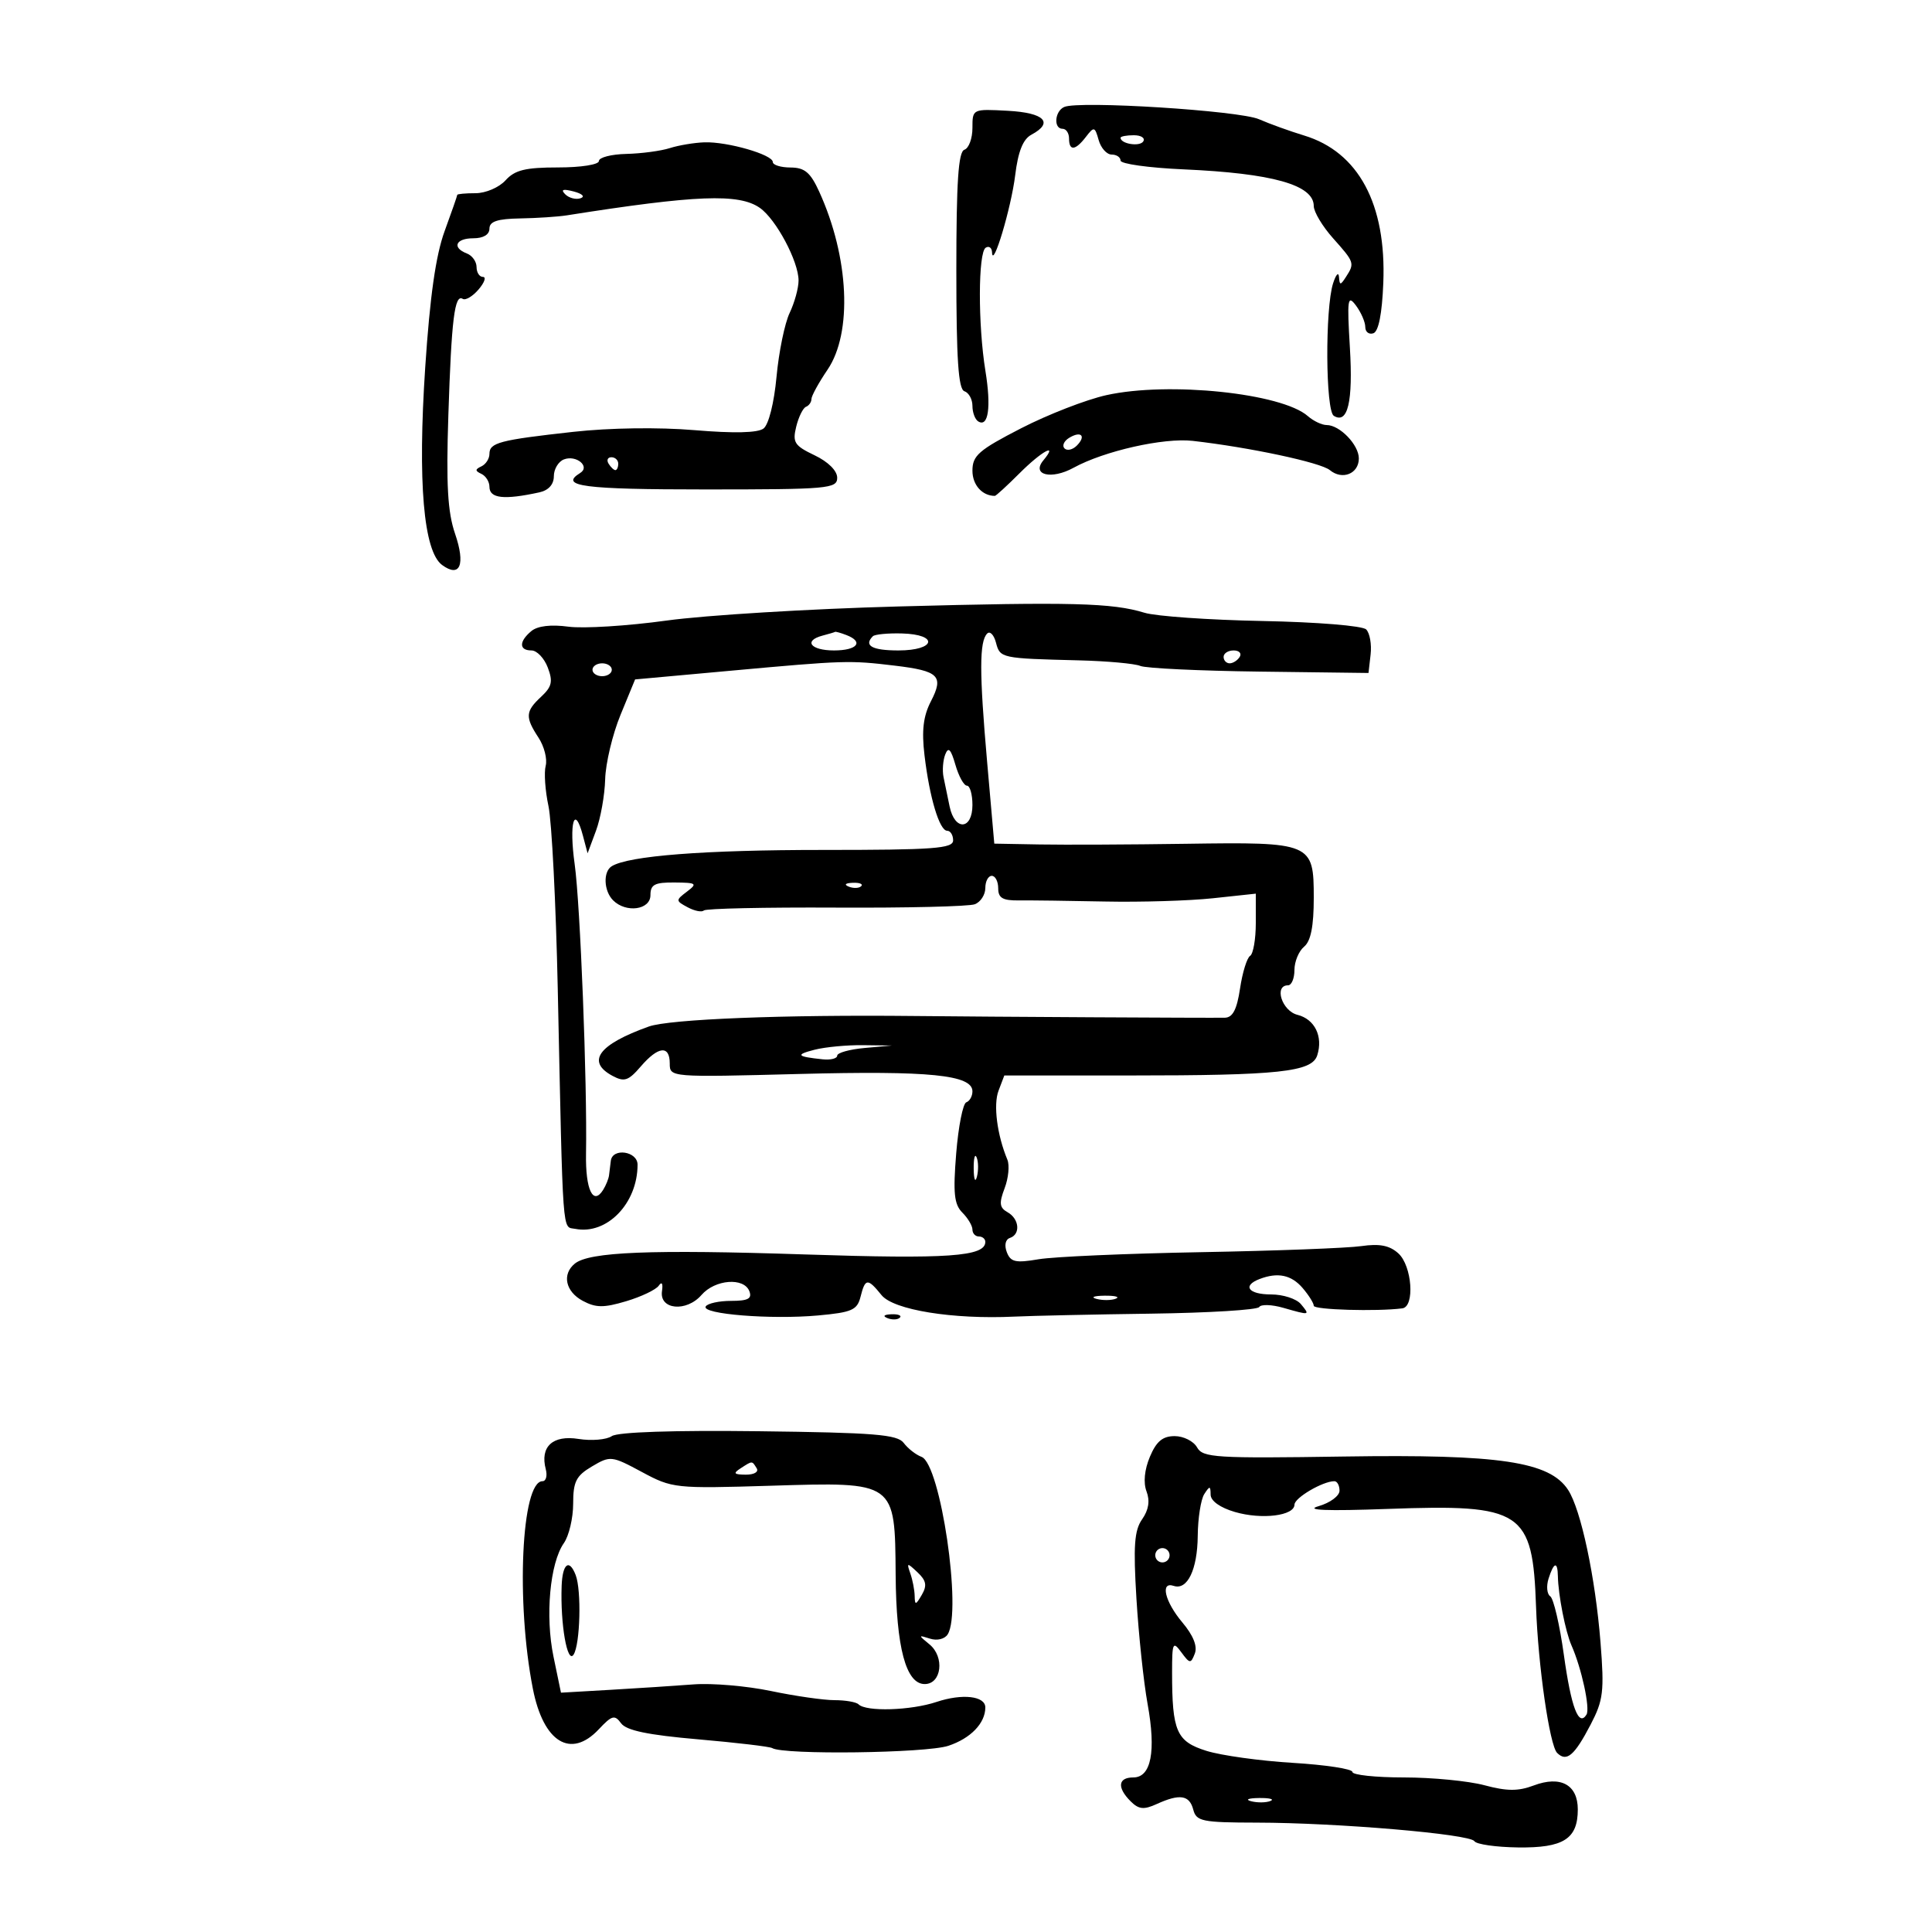 <svg xmlns="http://www.w3.org/2000/svg" width="300" height="300" viewBox="0 0 300 300" version="1.1">
	<path d="M 165.250 16.611 C 163.765 17.271, 163.563 20, 165 20 C 165.550 20, 166 20.675, 166 21.500 C 166 23.489, 166.975 23.396, 168.623 21.250 C 169.878 19.616, 170.009 19.649, 170.600 21.750 C 170.948 22.988, 171.856 24, 172.617 24 C 173.377 24, 174 24.420, 174 24.934 C 174 25.447, 178.387 26.060, 183.750 26.297 C 197.587 26.906, 204 28.709, 204 31.989 C 204 32.897, 205.350 35.152, 207 37 C 210.328 40.728, 210.376 40.871, 209 43 C 208.138 44.333, 208.018 44.333, 207.916 43 C 207.852 42.175, 207.440 42.625, 207 44 C 205.744 47.922, 205.830 63.777, 207.112 64.569 C 209.282 65.910, 210.114 62.389, 209.611 54 C 209.156 46.417, 209.258 45.709, 210.551 47.441 C 211.348 48.509, 212 50.009, 212 50.774 C 212 51.540, 212.563 51.981, 213.250 51.753 C 214.062 51.485, 214.605 48.746, 214.798 43.941 C 215.292 31.694, 210.947 23.603, 202.500 21.041 C 200.300 20.373, 197.150 19.237, 195.500 18.515 C 192.428 17.171, 167.518 15.603, 165.250 16.611 M 151 19.870 C 151 21.500, 150.438 23.021, 149.750 23.250 C 148.811 23.563, 148.500 28.222, 148.500 41.999 C 148.500 55.775, 148.811 60.435, 149.750 60.749 C 150.438 60.979, 151 62.003, 151 63.024 C 151 64.046, 151.403 65.131, 151.895 65.435 C 153.476 66.412, 153.932 63.226, 153.016 57.600 C 151.848 50.419, 151.875 39.196, 153.063 38.461 C 153.578 38.143, 154.020 38.471, 154.044 39.191 C 154.135 41.896, 157.018 32.285, 157.638 27.209 C 158.088 23.530, 158.851 21.615, 160.143 20.924 C 163.678 19.032, 162.188 17.511, 156.497 17.203 C 151.004 16.907, 151 16.909, 151 19.870 M 174 21.393 C 174 22.342, 176.993 22.820, 177.527 21.956 C 177.852 21.430, 177.191 21, 176.059 21 C 174.927 21, 174 21.177, 174 21.393 M 104 23 C 102.625 23.440, 99.588 23.845, 97.250 23.900 C 94.912 23.955, 93 24.450, 93 25 C 93 25.562, 90.218 26, 86.655 26 C 81.580 26, 79.948 26.400, 78.500 28 C 77.498 29.107, 75.420 30, 73.845 30 C 72.280 30, 71 30.119, 71 30.264 C 71 30.409, 70.117 32.944, 69.037 35.898 C 67.668 39.644, 66.758 46.034, 66.028 57.038 C 64.844 74.870, 65.764 85.623, 68.654 87.736 C 71.443 89.776, 72.307 87.681, 70.660 82.871 C 69.508 79.508, 69.268 75.273, 69.619 64.500 C 70.105 49.545, 70.589 45.628, 71.851 46.408 C 72.287 46.677, 73.394 46.021, 74.312 44.949 C 75.230 43.877, 75.535 43, 74.990 43 C 74.446 43, 74 42.311, 74 41.469 C 74 40.626, 73.325 39.678, 72.500 39.362 C 70.134 38.454, 70.750 37, 73.500 37 C 75.056 37, 76 36.433, 76 35.500 C 76 34.389, 77.231 33.979, 80.750 33.918 C 83.362 33.873, 86.625 33.658, 88 33.441 C 108.102 30.267, 114.748 30.010, 117.991 32.281 C 120.513 34.048, 124 40.591, 124 43.558 C 124 44.732, 123.376 46.999, 122.614 48.596 C 121.851 50.193, 120.935 54.650, 120.579 58.500 C 120.202 62.566, 119.357 65.936, 118.561 66.540 C 117.663 67.223, 113.978 67.310, 107.846 66.793 C 102.261 66.323, 94.677 66.430, 89 67.059 C 77.551 68.328, 76 68.737, 76 70.484 C 76 71.226, 75.438 72.096, 74.750 72.417 C 73.750 72.883, 73.750 73.117, 74.750 73.583 C 75.438 73.904, 76 74.804, 76 75.583 C 76 77.401, 78.249 77.653, 83.750 76.453 C 85.175 76.142, 86 75.224, 86 73.950 C 86 72.843, 86.705 71.667, 87.567 71.336 C 89.489 70.598, 91.700 72.450, 90.087 73.446 C 86.765 75.499, 90.571 76, 109.500 76 C 128.636 76, 130 75.879, 130 74.185 C 130 73.094, 128.597 71.701, 126.479 70.692 C 123.362 69.205, 123.036 68.697, 123.634 66.256 C 124.006 64.740, 124.690 63.350, 125.155 63.167 C 125.620 62.983, 126 62.441, 126 61.961 C 126 61.481, 127.125 59.431, 128.500 57.405 C 132.397 51.663, 131.848 39.931, 127.206 29.761 C 125.841 26.770, 124.951 26.021, 122.750 26.011 C 121.237 26.005, 120 25.621, 120 25.158 C 120 24.012, 112.936 21.977, 109.384 22.100 C 107.798 22.155, 105.375 22.560, 104 23 M 87.768 30.168 C 88.350 30.750, 89.415 31.028, 90.137 30.788 C 90.886 30.538, 90.432 30.085, 89.080 29.731 C 87.417 29.296, 87.026 29.426, 87.768 30.168 M 171.808 61.356 C 168.677 62.048, 162.715 64.365, 158.558 66.503 C 151.976 69.889, 151 70.740, 151 73.089 C 151 75.299, 152.514 77, 154.482 77 C 154.657 77, 156.375 75.425, 158.300 73.500 C 161.760 70.040, 164.399 68.609, 162.010 71.488 C 160.124 73.760, 163.254 74.527, 166.698 72.636 C 171.448 70.029, 180.680 67.945, 185.205 68.458 C 194.009 69.456, 205.073 71.816, 206.500 73 C 208.429 74.601, 211 73.565, 211 71.186 C 211 69.073, 208.038 66, 206 66 C 205.262 66, 203.947 65.375, 203.079 64.611 C 199.027 61.047, 181.464 59.219, 171.808 61.356 M 166 68 C 165.207 68.490, 164.890 69.223, 165.296 69.629 C 165.701 70.035, 166.558 69.842, 167.200 69.200 C 168.711 67.689, 167.868 66.846, 166 68 M 94.500 72 C 94.840 72.550, 95.316 73, 95.559 73 C 95.802 73, 96 72.550, 96 72 C 96 71.450, 95.523 71, 94.941 71 C 94.359 71, 94.160 71.450, 94.500 72 M 139.500 94.171 C 125.750 94.539, 109.550 95.525, 103.500 96.361 C 97.450 97.197, 90.592 97.624, 88.260 97.310 C 85.551 96.945, 83.474 97.192, 82.510 97.992 C 80.570 99.601, 80.577 101, 82.525 101 C 83.363 101, 84.502 102.191, 85.056 103.647 C 85.885 105.827, 85.704 106.627, 84.031 108.186 C 81.578 110.471, 81.521 111.339, 83.616 114.537 C 84.505 115.894, 85.008 117.862, 84.734 118.910 C 84.459 119.959, 84.653 122.771, 85.165 125.159 C 85.676 127.546, 86.325 140.300, 86.607 153.500 C 87.449 192.923, 87.266 190.414, 89.329 190.818 C 94.235 191.780, 99 186.869, 99 180.851 C 99 178.753, 95.099 178.189, 94.848 180.250 C 94.764 180.938, 94.640 181.950, 94.571 182.500 C 94.503 183.050, 94.090 184.070, 93.654 184.766 C 92.097 187.255, 90.897 184.725, 90.997 179.159 C 91.193 168.172, 90.106 140.420, 89.236 134.199 C 88.338 127.775, 89.197 124.788, 90.514 129.757 L 91.241 132.500 92.544 129 C 93.261 127.075, 93.903 123.475, 93.971 121 C 94.038 118.525, 95.111 114.025, 96.356 111 L 98.618 105.500 113.559 104.141 C 131.187 102.537, 131.881 102.515, 138.958 103.362 C 145.796 104.181, 146.587 104.964, 144.552 108.899 C 143.366 111.194, 143.100 113.422, 143.554 117.263 C 144.334 123.856, 145.878 129, 147.078 129 C 147.585 129, 148 129.671, 148 130.490 C 148 131.761, 145.024 131.980, 127.750 131.978 C 109.365 131.976, 97.615 132.884, 94.986 134.509 C 93.627 135.349, 93.749 138.349, 95.200 139.800 C 97.212 141.812, 101 141.290, 101 139 C 101 137.350, 101.656 137.006, 104.750 137.032 C 108.165 137.061, 108.336 137.188, 106.667 138.452 C 104.898 139.793, 104.902 139.877, 106.786 140.885 C 107.859 141.460, 108.985 141.681, 109.289 141.378 C 109.592 141.075, 118.818 140.874, 129.790 140.932 C 140.763 140.990, 150.474 140.756, 151.370 140.411 C 152.267 140.067, 153 138.934, 153 137.893 C 153 136.852, 153.450 136, 154 136 C 154.550 136, 155 136.868, 155 137.929 C 155 139.447, 155.693 139.849, 158.250 139.818 C 160.037 139.796, 166.034 139.872, 171.575 139.987 C 177.116 140.102, 184.654 139.875, 188.325 139.482 L 195 138.767 195 143.324 C 195 145.831, 194.602 148.128, 194.115 148.429 C 193.629 148.729, 192.926 151.006, 192.554 153.488 C 192.062 156.769, 191.417 158.008, 190.189 158.031 C 187.611 158.078, 153.853 157.892, 142 157.765 C 121.717 157.548, 103.956 158.251, 100.744 159.400 C 92.919 162.197, 90.978 164.848, 95.129 167.069 C 96.944 168.041, 97.586 167.825, 99.495 165.604 C 102.213 162.441, 104 162.259, 104 165.145 C 104 167.284, 104.051 167.288, 124.144 166.765 C 144.360 166.239, 151 166.906, 151 169.464 C 151 170.217, 150.571 170.983, 150.046 171.167 C 149.522 171.350, 148.816 174.924, 148.477 179.110 C 147.979 185.272, 148.160 187.018, 149.431 188.288 C 150.294 189.151, 151 190.339, 151 190.929 C 151 191.518, 151.450 192, 152 192 C 152.550 192, 153 192.378, 153 192.839 C 153 195.121, 147.227 195.524, 125 194.790 C 101.073 194, 91.487 194.383, 89.250 196.219 C 87.233 197.874, 87.808 200.559, 90.487 201.993 C 92.526 203.084, 93.742 203.095, 97.237 202.052 C 99.582 201.352, 101.856 200.266, 102.292 199.639 C 102.773 198.946, 102.969 199.283, 102.792 200.500 C 102.372 203.378, 106.593 203.776, 108.932 201.078 C 111.025 198.665, 115.523 198.315, 116.362 200.500 C 116.804 201.653, 116.148 202, 113.528 202 C 111.652 202, 109.878 202.389, 109.584 202.863 C 108.849 204.054, 119.710 204.927, 127.016 204.265 C 132.287 203.787, 133.106 203.427, 133.625 201.360 C 134.351 198.465, 134.723 198.436, 136.886 201.108 C 138.750 203.410, 147.955 204.899, 157.500 204.443 C 160.250 204.311, 169.819 204.104, 178.764 203.983 C 187.710 203.861, 195.254 203.399, 195.528 202.955 C 195.802 202.511, 197.480 202.564, 199.257 203.074 C 203.436 204.272, 203.466 204.266, 202 202.500 C 201.315 201.675, 199.235 201, 197.378 201 C 193.858 201, 192.849 199.656, 195.582 198.607 C 198.415 197.520, 200.523 197.962, 202.278 200.011 C 203.225 201.118, 204 202.355, 204.001 202.761 C 204.002 203.386, 213.786 203.671, 217.750 203.161 C 219.723 202.907, 219.265 196.550, 217.134 194.622 C 215.771 193.388, 214.223 193.085, 211.384 193.495 C 209.248 193.805, 198.050 194.228, 186.500 194.436 C 174.950 194.644, 163.596 195.140, 161.268 195.537 C 157.699 196.145, 156.927 195.974, 156.338 194.439 C 155.925 193.363, 156.122 192.459, 156.820 192.227 C 158.501 191.666, 158.280 189.256, 156.454 188.234 C 155.198 187.531, 155.112 186.835, 155.995 184.512 C 156.593 182.941, 156.786 180.945, 156.426 180.078 C 154.823 176.224, 154.222 171.546, 155.051 169.367 L 155.950 167 175.336 167 C 198.618 167, 203.722 166.453, 204.542 163.868 C 205.471 160.940, 204.157 158.256, 201.464 157.580 C 199.058 156.976, 197.787 153, 200 153 C 200.550 153, 201 151.930, 201 150.622 C 201 149.315, 201.675 147.685, 202.500 147 C 203.545 146.133, 204 143.830, 204 139.413 C 204 130.862, 203.702 130.736, 184.124 131.024 C 175.531 131.150, 165.326 131.197, 161.447 131.127 L 154.393 131 153.275 118.250 C 152.061 104.415, 152.065 99.602, 153.290 98.377 C 153.724 97.943, 154.339 98.580, 154.656 99.794 C 155.287 102.205, 155.445 102.239, 167.500 102.539 C 171.900 102.649, 176.204 103.038, 177.065 103.405 C 177.925 103.772, 186.250 104.168, 195.565 104.286 L 212.500 104.500 212.828 101.628 C 213.009 100.049, 212.699 98.299, 212.139 97.739 C 211.568 97.168, 204.507 96.594, 196.032 96.429 C 187.732 96.268, 179.492 95.692, 177.721 95.149 C 172.699 93.612, 166.378 93.450, 139.500 94.171 M 127.750 98.689 C 124.708 99.484, 125.856 101, 129.500 101 C 133.122 101, 134.188 99.670, 131.418 98.607 C 130.548 98.273, 129.761 98.052, 129.668 98.116 C 129.576 98.180, 128.713 98.438, 127.750 98.689 M 135.537 98.796 C 134.079 100.254, 135.420 101, 139.500 101 C 145.312 101, 145.818 98.514, 140.037 98.362 C 137.858 98.305, 135.833 98.500, 135.537 98.796 M 190 102 C 190 102.550, 190.423 103, 190.941 103 C 191.459 103, 192.160 102.550, 192.500 102 C 192.840 101.450, 192.416 101, 191.559 101 C 190.702 101, 190 101.450, 190 102 M 92 104 C 92 104.550, 92.675 105, 93.500 105 C 94.325 105, 95 104.550, 95 104 C 95 103.450, 94.325 103, 93.500 103 C 92.675 103, 92 103.450, 92 104 M 146.776 117.154 C 146.425 118.063, 146.304 119.638, 146.508 120.654 C 146.712 121.669, 147.140 123.737, 147.459 125.250 C 148.262 129.063, 151 128.870, 151 125 C 151 123.350, 150.615 122, 150.145 122 C 149.674 122, 148.868 120.537, 148.353 118.750 C 147.650 116.312, 147.256 115.913, 146.776 117.154 M 131.813 137.683 C 132.534 137.972, 133.397 137.936, 133.729 137.604 C 134.061 137.272, 133.471 137.036, 132.417 137.079 C 131.252 137.127, 131.015 137.364, 131.813 137.683 M 126.500 163 C 123.457 163.774, 123.702 164.067, 127.750 164.491 C 128.988 164.621, 130 164.364, 130 163.921 C 130 163.478, 131.912 162.943, 134.250 162.732 L 138.500 162.349 134 162.293 C 131.525 162.262, 128.150 162.580, 126.500 163 M 151.195 181.500 C 151.215 183.150, 151.439 183.704, 151.693 182.731 C 151.947 181.758, 151.930 180.408, 151.656 179.731 C 151.382 179.054, 151.175 179.850, 151.195 181.500 M 170.269 201.693 C 171.242 201.947, 172.592 201.930, 173.269 201.656 C 173.946 201.382, 173.150 201.175, 171.500 201.195 C 169.850 201.215, 169.296 201.439, 170.269 201.693 M 137.813 204.683 C 138.534 204.972, 139.397 204.936, 139.729 204.604 C 140.061 204.272, 139.471 204.036, 138.417 204.079 C 137.252 204.127, 137.015 204.364, 137.813 204.683 M 95 223.001 C 94.175 223.562, 91.853 223.759, 89.840 223.438 C 85.818 222.797, 83.830 224.633, 84.747 228.142 C 85.015 229.164, 84.785 230, 84.238 230 C 80.964 230, 80.096 248.779, 82.747 262.245 C 84.383 270.554, 88.626 273.156, 92.981 268.521 C 95.024 266.345, 95.449 266.231, 96.443 267.592 C 97.260 268.709, 100.603 269.405, 108.402 270.082 C 114.355 270.599, 119.531 271.210, 119.903 271.440 C 121.651 272.520, 143.806 272.236, 147.258 271.088 C 150.724 269.937, 153 267.576, 153 265.133 C 153 263.346, 149.420 262.942, 145.417 264.278 C 141.424 265.610, 134.490 265.823, 133.316 264.649 C 132.959 264.292, 131.279 264, 129.583 264 C 127.887 264, 123.440 263.360, 119.700 262.577 C 115.960 261.795, 110.560 261.334, 107.700 261.552 C 104.840 261.771, 99.037 262.150, 94.804 262.394 L 87.108 262.838 85.948 257.249 C 84.638 250.940, 85.388 242.711, 87.556 239.617 C 88.350 238.483, 89 235.727, 89 233.493 C 89 230.064, 89.455 229.162, 91.925 227.704 C 94.769 226.023, 94.981 226.047, 99.675 228.572 C 104.398 231.112, 104.820 231.157, 119.689 230.704 C 139.132 230.111, 138.964 229.991, 139.076 244.564 C 139.162 255.833, 140.673 261.500, 143.589 261.500 C 146.211 261.500, 146.717 257.294, 144.330 255.337 C 142.568 253.892, 142.571 253.860, 144.420 254.452 C 145.512 254.802, 146.692 254.514, 147.155 253.784 C 149.413 250.225, 146.040 227.324, 143.095 226.221 C 142.218 225.893, 140.974 224.921, 140.331 224.062 C 139.347 222.746, 135.797 222.459, 117.831 222.241 C 104.542 222.079, 95.934 222.366, 95 223.001 M 178.555 226.207 C 177.709 228.220, 177.514 230.222, 178.032 231.585 C 178.588 233.046, 178.365 234.462, 177.351 235.909 C 176.137 237.642, 175.965 240.048, 176.468 248.280 C 176.811 253.901, 177.588 261.237, 178.196 264.583 C 179.537 271.966, 178.754 276, 175.981 276 C 173.602 276, 173.425 277.568, 175.561 279.704 C 176.818 280.961, 177.607 281.045, 179.608 280.133 C 183.193 278.499, 184.696 278.729, 185.290 281 C 185.765 282.818, 186.661 283.001, 195.156 283.016 C 207.664 283.037, 228.252 284.793, 228.944 285.898 C 229.250 286.386, 232.291 286.822, 235.702 286.869 C 242.777 286.964, 245 285.553, 245 280.964 C 245 277.125, 242.325 275.674, 238.152 277.249 C 235.751 278.155, 233.998 278.147, 230.504 277.212 C 228.011 276.546, 222.378 276, 217.986 276 C 213.594 276, 210 275.616, 210 275.147 C 210 274.678, 205.838 274.043, 200.750 273.736 C 195.662 273.429, 189.624 272.590, 187.331 271.871 C 182.682 270.413, 182 268.855, 182 259.684 C 182 255.054, 182.123 254.785, 183.429 256.559 C 184.753 258.358, 184.906 258.373, 185.530 256.765 C 185.967 255.636, 185.293 253.949, 183.601 251.938 C 180.871 248.693, 180.121 245.537, 182.250 246.254 C 184.374 246.970, 185.934 243.730, 185.984 238.500 C 186.009 235.750, 186.467 232.825, 187 232 C 187.848 230.687, 187.971 230.699, 187.985 232.092 C 187.994 233.064, 189.460 234.110, 191.750 234.778 C 195.932 235.999, 200.996 235.373, 201.008 233.633 C 201.015 232.577, 205.406 230, 207.199 230 C 207.640 230, 208 230.662, 208 231.471 C 208 232.281, 206.537 233.363, 204.750 233.877 C 202.535 234.514, 205.958 234.650, 215.500 234.304 C 236.426 233.544, 237.999 234.582, 238.516 249.500 C 238.832 258.612, 240.621 271.021, 241.787 272.187 C 243.256 273.656, 244.470 272.629, 246.996 267.783 C 248.964 264.007, 249.128 262.645, 248.526 255.028 C 247.728 244.932, 245.486 234.390, 243.488 231.342 C 240.612 226.952, 232.874 225.800, 208.741 226.167 C 188.737 226.471, 186.776 226.350, 185.880 224.750 C 185.342 223.787, 183.776 223, 182.402 223 C 180.537 223, 179.562 223.813, 178.555 226.207 M 115 228 C 113.793 228.780, 113.951 228.972, 115.809 228.985 C 117.097 228.993, 117.845 228.558, 117.500 228 C 116.757 226.798, 116.861 226.798, 115 228 M 179.553 240.915 C 179.231 241.436, 179.394 242.125, 179.915 242.447 C 180.436 242.769, 181.125 242.606, 181.447 242.085 C 181.769 241.564, 181.606 240.875, 181.085 240.553 C 180.564 240.231, 179.875 240.394, 179.553 240.915 M 87.213 246.250 C 86.994 252.180, 88.090 258.470, 89.071 256.919 C 90.092 255.307, 90.309 246.969, 89.393 244.582 C 88.394 241.979, 87.341 242.784, 87.213 246.250 M 141.358 244.332 C 141.711 245.339, 142.014 246.914, 142.030 247.832 C 142.057 249.279, 142.204 249.254, 143.139 247.644 C 143.980 246.198, 143.831 245.426, 142.467 244.144 C 140.836 242.612, 140.760 242.625, 141.358 244.332 M 240.460 245.125 C 240.089 246.294, 240.208 247.531, 240.723 247.875 C 241.238 248.219, 242.188 252.305, 242.834 256.954 C 243.969 265.120, 245.137 268.206, 246.350 266.243 C 246.942 265.285, 245.589 259.045, 244.021 255.500 C 243.083 253.380, 241.961 247.673, 241.908 244.750 C 241.865 242.393, 241.279 242.544, 240.460 245.125 M 194.269 279.693 C 195.242 279.947, 196.592 279.930, 197.269 279.656 C 197.946 279.382, 197.150 279.175, 195.500 279.195 C 193.850 279.215, 193.296 279.439, 194.269 279.693" stroke="none" fill="black" fill-rule="evenodd"/>
</svg>